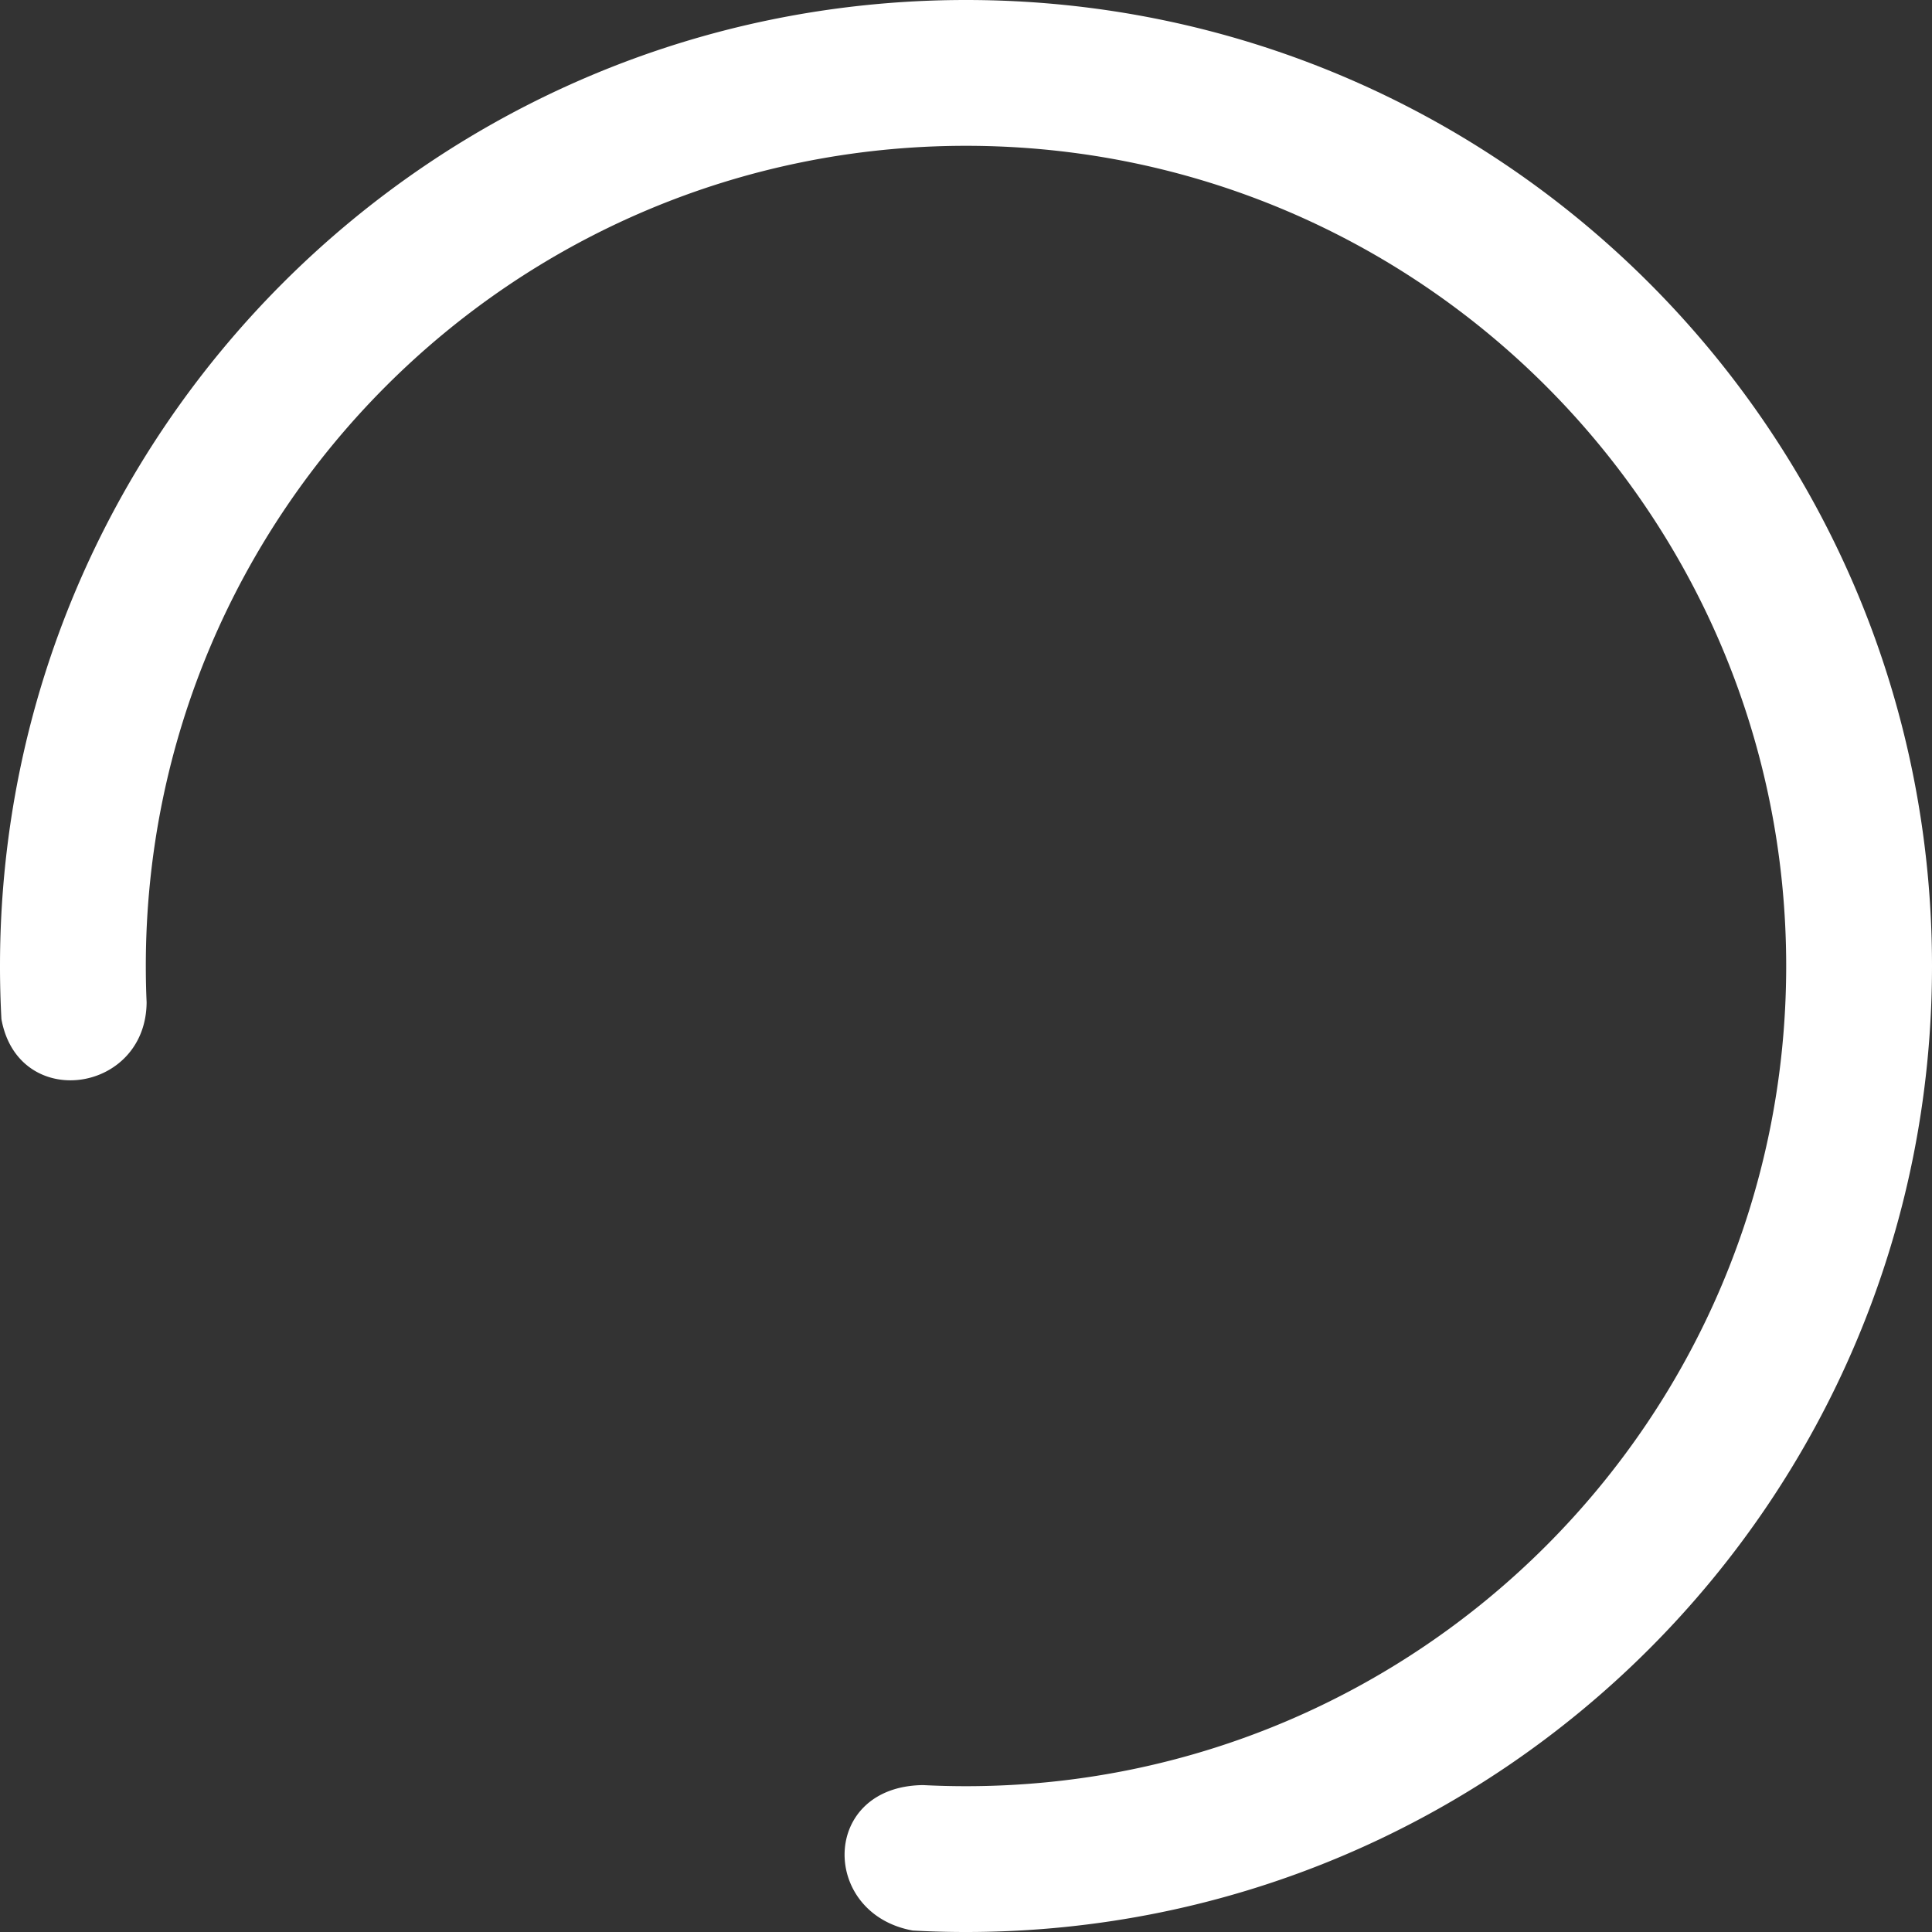 <svg width="53" height="53" xmlns="http://www.w3.org/2000/svg"><rect width="100%" height="100%" fill="#333333" stroke="none"/><path d="M0 26.5C0 11.864 11.864 0 26.5 0S53 11.864 53 26.5 41.136 53 26.5 53c-.49 0-.977-.013-1.46-.04-2.54-.46-2.54-3.96.285-3.99.389.02.78.03 1.175.03C38.926 49 49 38.926 49 26.5S38.926 4 26.5 4 4 14.074 4 26.5c0 .333.007.665.022.994C4.007 30 .5 30.5.039 27.957A26.93 26.93 0 0 1 0 26.5z" fill="#FFF" fill-rule="evenodd"/></svg>